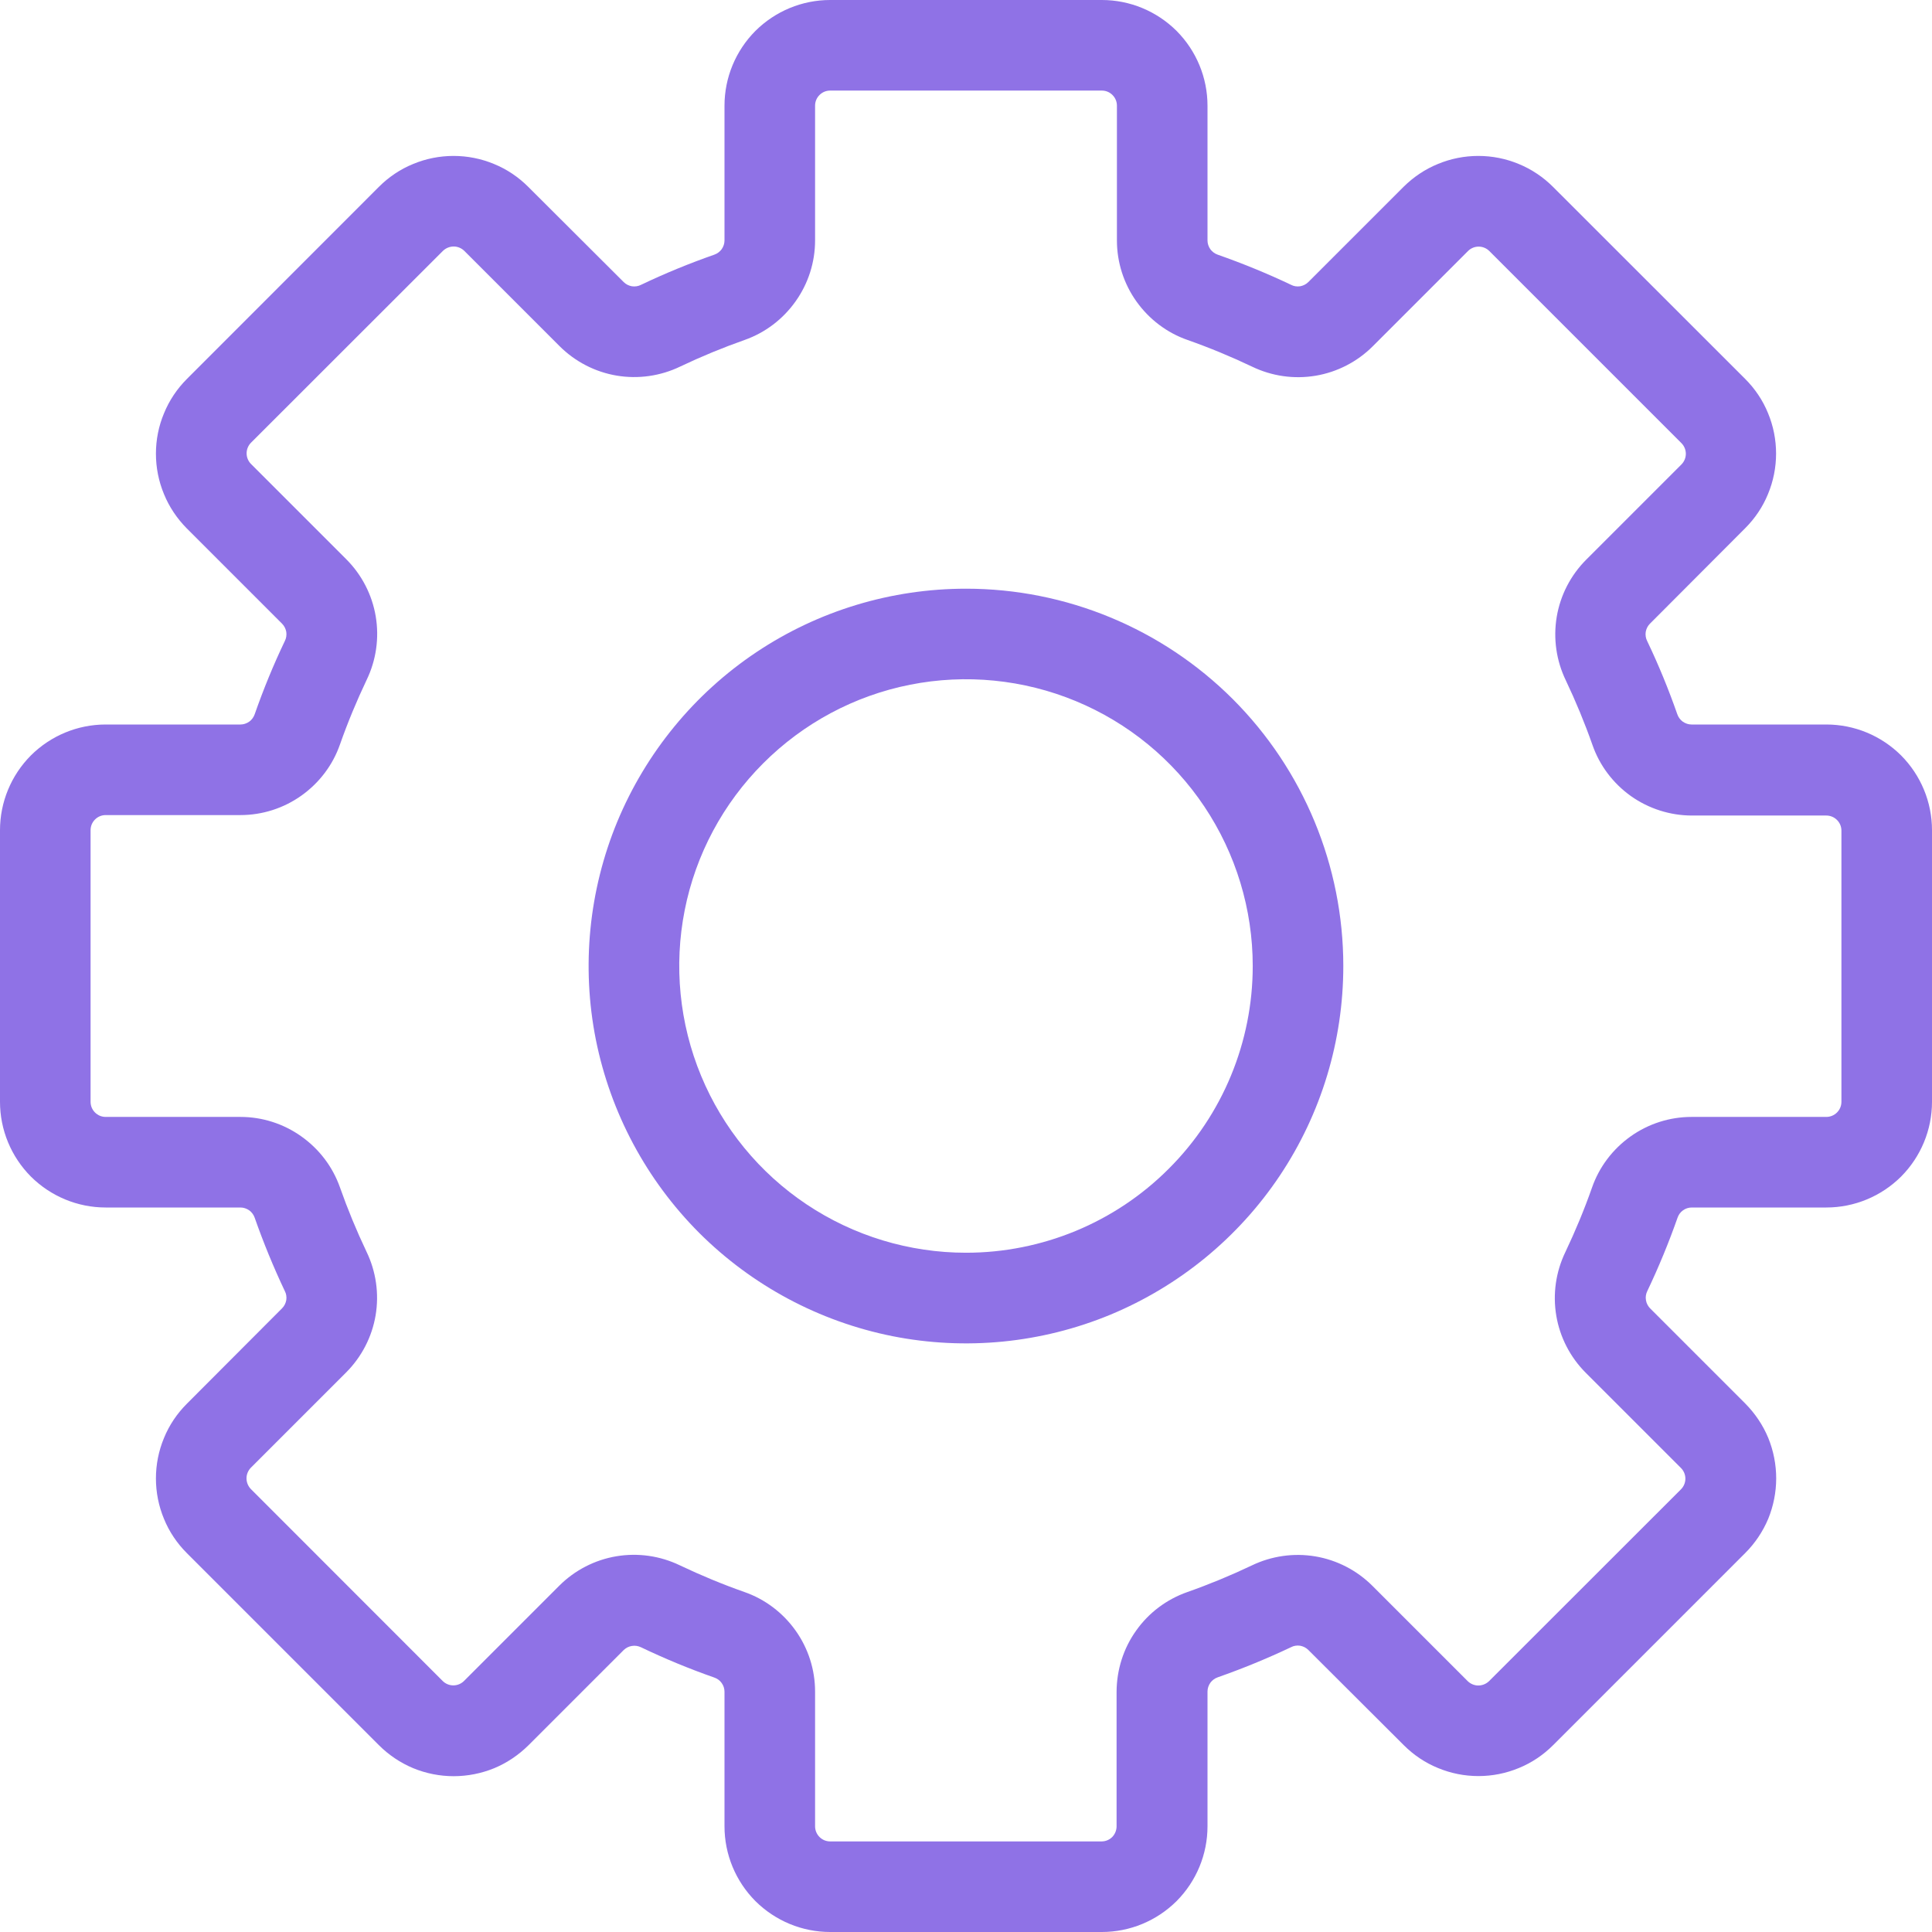 <svg width="17" height="17" viewBox="0 0 17 17" fill="none" xmlns="http://www.w3.org/2000/svg">
<g clip-path="url(#clip0_133_264)">
<path d="M8.5 5.18C7.843 5.18 7.201 5.374 6.655 5.739C6.109 6.104 5.684 6.623 5.432 7.229C5.181 7.836 5.115 8.504 5.243 9.148C5.372 9.792 5.688 10.383 6.152 10.848C6.617 11.312 7.208 11.628 7.852 11.757C8.496 11.885 9.164 11.819 9.771 11.568C10.377 11.316 10.896 10.891 11.261 10.345C11.626 9.799 11.82 9.157 11.82 8.5C11.82 7.619 11.47 6.775 10.848 6.152C10.225 5.53 9.381 5.18 8.5 5.18ZM8.5 11.023C8.001 11.023 7.513 10.875 7.098 10.598C6.683 10.321 6.36 9.927 6.169 9.466C5.978 9.005 5.928 8.497 6.025 8.008C6.122 7.518 6.363 7.069 6.716 6.716C7.069 6.363 7.518 6.122 8.008 6.025C8.497 5.928 9.005 5.978 9.466 6.169C9.927 6.36 10.321 6.683 10.598 7.098C10.875 7.513 11.023 8.001 11.023 8.5C11.023 9.169 10.758 9.811 10.284 10.284C9.811 10.758 9.169 11.023 8.5 11.023Z" fill="#8F72E6"/>
<path d="M16.07 6.375H14.884C14.857 6.375 14.83 6.366 14.807 6.35C14.785 6.334 14.768 6.311 14.759 6.285C14.682 6.065 14.594 5.85 14.494 5.641C14.481 5.616 14.477 5.588 14.481 5.56C14.486 5.533 14.498 5.508 14.518 5.488L15.356 4.648C15.442 4.562 15.511 4.46 15.557 4.347C15.604 4.234 15.628 4.113 15.628 3.991C15.628 3.869 15.604 3.748 15.557 3.635C15.511 3.522 15.442 3.42 15.356 3.334L13.665 1.644C13.579 1.558 13.476 1.489 13.364 1.443C13.251 1.396 13.13 1.372 13.008 1.372C12.886 1.372 12.765 1.396 12.652 1.443C12.539 1.489 12.437 1.558 12.35 1.644L11.512 2.482C11.492 2.502 11.467 2.514 11.44 2.519C11.412 2.523 11.384 2.519 11.36 2.506C11.15 2.406 10.934 2.318 10.715 2.241C10.689 2.232 10.666 2.215 10.65 2.193C10.634 2.17 10.625 2.143 10.625 2.116V0.93C10.625 0.683 10.527 0.447 10.353 0.272C10.178 0.098 9.942 0 9.695 0H7.305C7.058 0 6.822 0.098 6.647 0.272C6.473 0.447 6.375 0.683 6.375 0.93V2.116C6.375 2.143 6.366 2.17 6.35 2.193C6.334 2.215 6.311 2.232 6.285 2.241C6.065 2.318 5.85 2.406 5.641 2.506C5.616 2.519 5.588 2.523 5.56 2.519C5.533 2.514 5.508 2.502 5.488 2.482L4.648 1.644C4.562 1.558 4.46 1.489 4.347 1.443C4.234 1.396 4.113 1.372 3.991 1.372C3.869 1.372 3.748 1.396 3.635 1.443C3.522 1.489 3.42 1.558 3.334 1.644L1.644 3.335C1.558 3.421 1.489 3.524 1.443 3.637C1.396 3.749 1.372 3.87 1.372 3.992C1.372 4.114 1.396 4.235 1.443 4.348C1.489 4.461 1.558 4.563 1.644 4.65L2.482 5.488C2.502 5.508 2.514 5.533 2.519 5.56C2.523 5.588 2.519 5.616 2.506 5.641C2.406 5.85 2.318 6.065 2.241 6.285C2.232 6.311 2.215 6.334 2.193 6.35C2.17 6.366 2.143 6.375 2.116 6.375H0.93C0.683 6.375 0.447 6.473 0.272 6.647C0.098 6.822 0 7.058 0 7.305L0 9.695C0 9.942 0.098 10.178 0.272 10.353C0.447 10.527 0.683 10.625 0.93 10.625H2.116C2.143 10.625 2.17 10.634 2.193 10.65C2.215 10.666 2.232 10.689 2.241 10.715C2.318 10.934 2.406 11.149 2.506 11.36C2.519 11.384 2.523 11.412 2.519 11.44C2.514 11.467 2.502 11.492 2.482 11.512L1.644 12.352C1.558 12.438 1.489 12.54 1.443 12.653C1.396 12.766 1.372 12.887 1.372 13.009C1.372 13.131 1.396 13.252 1.443 13.365C1.489 13.478 1.558 13.58 1.644 13.666L3.335 15.357C3.421 15.443 3.524 15.512 3.637 15.559C3.749 15.605 3.87 15.629 3.992 15.629C4.114 15.629 4.235 15.605 4.348 15.559C4.461 15.512 4.563 15.443 4.65 15.357L5.488 14.519C5.508 14.5 5.533 14.487 5.56 14.483C5.588 14.478 5.616 14.483 5.641 14.495C5.85 14.595 6.065 14.684 6.285 14.761C6.311 14.77 6.334 14.786 6.35 14.809C6.366 14.831 6.375 14.858 6.375 14.886V16.07C6.375 16.317 6.473 16.553 6.647 16.728C6.822 16.902 7.058 17 7.305 17H9.695C9.942 17 10.178 16.902 10.353 16.728C10.527 16.553 10.625 16.317 10.625 16.07V14.884C10.625 14.857 10.634 14.83 10.65 14.807C10.666 14.785 10.689 14.768 10.715 14.759C10.934 14.682 11.149 14.594 11.36 14.494C11.384 14.481 11.412 14.477 11.44 14.481C11.467 14.486 11.492 14.498 11.512 14.518L12.352 15.356C12.438 15.442 12.54 15.511 12.653 15.557C12.766 15.604 12.887 15.628 13.009 15.628C13.131 15.628 13.252 15.604 13.365 15.557C13.478 15.511 13.58 15.442 13.666 15.356L15.357 13.665C15.443 13.579 15.512 13.476 15.559 13.364C15.605 13.251 15.629 13.13 15.629 13.008C15.629 12.886 15.605 12.765 15.559 12.652C15.512 12.539 15.443 12.437 15.357 12.35L14.519 11.512C14.5 11.492 14.487 11.467 14.483 11.44C14.478 11.412 14.483 11.384 14.495 11.36C14.595 11.15 14.684 10.934 14.761 10.715C14.77 10.689 14.786 10.666 14.809 10.65C14.831 10.634 14.858 10.625 14.886 10.625H16.07C16.317 10.625 16.553 10.527 16.728 10.353C16.902 10.178 17 9.942 17 9.695V7.305C17 7.058 16.902 6.822 16.728 6.647C16.553 6.473 16.317 6.375 16.07 6.375ZM16.203 9.695C16.203 9.731 16.189 9.764 16.164 9.789C16.139 9.814 16.105 9.828 16.07 9.828H14.884C14.692 9.828 14.504 9.888 14.347 10C14.19 10.112 14.071 10.269 14.008 10.451C13.94 10.644 13.862 10.832 13.774 11.017C13.69 11.191 13.662 11.386 13.694 11.577C13.726 11.767 13.817 11.943 13.953 12.079L14.791 12.917C14.816 12.942 14.83 12.976 14.83 13.011C14.83 13.046 14.816 13.08 14.791 13.105L13.102 14.793C13.077 14.817 13.043 14.831 13.008 14.831C12.973 14.831 12.94 14.817 12.915 14.793L12.077 13.955C11.94 13.818 11.764 13.727 11.574 13.695C11.384 13.663 11.188 13.691 11.014 13.775C10.829 13.863 10.64 13.941 10.447 14.009C10.265 14.073 10.108 14.191 9.997 14.348C9.885 14.505 9.826 14.693 9.825 14.886V16.07C9.825 16.105 9.811 16.139 9.787 16.164C9.762 16.189 9.728 16.203 9.693 16.203H7.305C7.269 16.203 7.236 16.189 7.211 16.164C7.186 16.139 7.172 16.105 7.172 16.07V14.884C7.172 14.692 7.112 14.504 7 14.347C6.888 14.19 6.731 14.071 6.549 14.008C6.356 13.94 6.168 13.862 5.983 13.774C5.809 13.69 5.614 13.662 5.423 13.694C5.233 13.726 5.057 13.817 4.921 13.953L4.083 14.791C4.058 14.816 4.024 14.83 3.989 14.83C3.954 14.83 3.92 14.816 3.895 14.791L2.207 13.102C2.183 13.077 2.169 13.043 2.169 13.008C2.169 12.973 2.183 12.94 2.207 12.915L3.045 12.077C3.182 11.94 3.273 11.764 3.305 11.574C3.337 11.384 3.309 11.188 3.225 11.014C3.137 10.829 3.059 10.64 2.991 10.447C2.927 10.266 2.808 10.11 2.651 9.999C2.495 9.888 2.308 9.828 2.116 9.828H0.93C0.894 9.828 0.861 9.814 0.836 9.789C0.811 9.764 0.797 9.731 0.797 9.695V7.305C0.797 7.269 0.811 7.236 0.836 7.211C0.861 7.186 0.894 7.172 0.93 7.172H2.116C2.308 7.172 2.496 7.112 2.653 7C2.81 6.888 2.929 6.731 2.992 6.549C3.06 6.356 3.138 6.168 3.226 5.983C3.31 5.809 3.338 5.614 3.306 5.423C3.274 5.233 3.183 5.057 3.047 4.921L2.209 4.083C2.184 4.058 2.17 4.024 2.17 3.989C2.17 3.954 2.184 3.92 2.209 3.895L3.898 2.207C3.923 2.183 3.957 2.169 3.992 2.169C4.027 2.169 4.06 2.183 4.085 2.207L4.923 3.045C5.06 3.182 5.236 3.273 5.426 3.305C5.616 3.337 5.812 3.309 5.986 3.225C6.171 3.137 6.36 3.059 6.553 2.991C6.734 2.927 6.89 2.808 7.001 2.651C7.112 2.495 7.172 2.308 7.172 2.116V0.93C7.172 0.894 7.186 0.861 7.211 0.836C7.236 0.811 7.269 0.797 7.305 0.797H9.695C9.731 0.797 9.764 0.811 9.789 0.836C9.814 0.861 9.828 0.894 9.828 0.93V2.116C9.828 2.308 9.888 2.496 10 2.653C10.112 2.81 10.269 2.929 10.451 2.992C10.644 3.06 10.832 3.138 11.017 3.226C11.191 3.31 11.386 3.338 11.577 3.306C11.767 3.274 11.943 3.183 12.079 3.047L12.917 2.209C12.942 2.184 12.976 2.17 13.011 2.17C13.046 2.17 13.08 2.184 13.105 2.209L14.795 3.899C14.82 3.924 14.834 3.958 14.834 3.993C14.834 4.028 14.82 4.062 14.795 4.087L13.957 4.925C13.821 5.061 13.73 5.237 13.698 5.427C13.666 5.618 13.694 5.813 13.778 5.987C13.866 6.172 13.944 6.361 14.012 6.554C14.075 6.736 14.194 6.893 14.351 7.005C14.508 7.116 14.696 7.176 14.888 7.176H16.07C16.105 7.176 16.139 7.19 16.164 7.215C16.189 7.24 16.203 7.273 16.203 7.309V9.695Z" fill="#8F72E6"/>
</g>
<defs>
<clipPath id="clip0_133_264">
<rect width="17" height="17" fill="white"/>
</clipPath>
</defs>
</svg>

